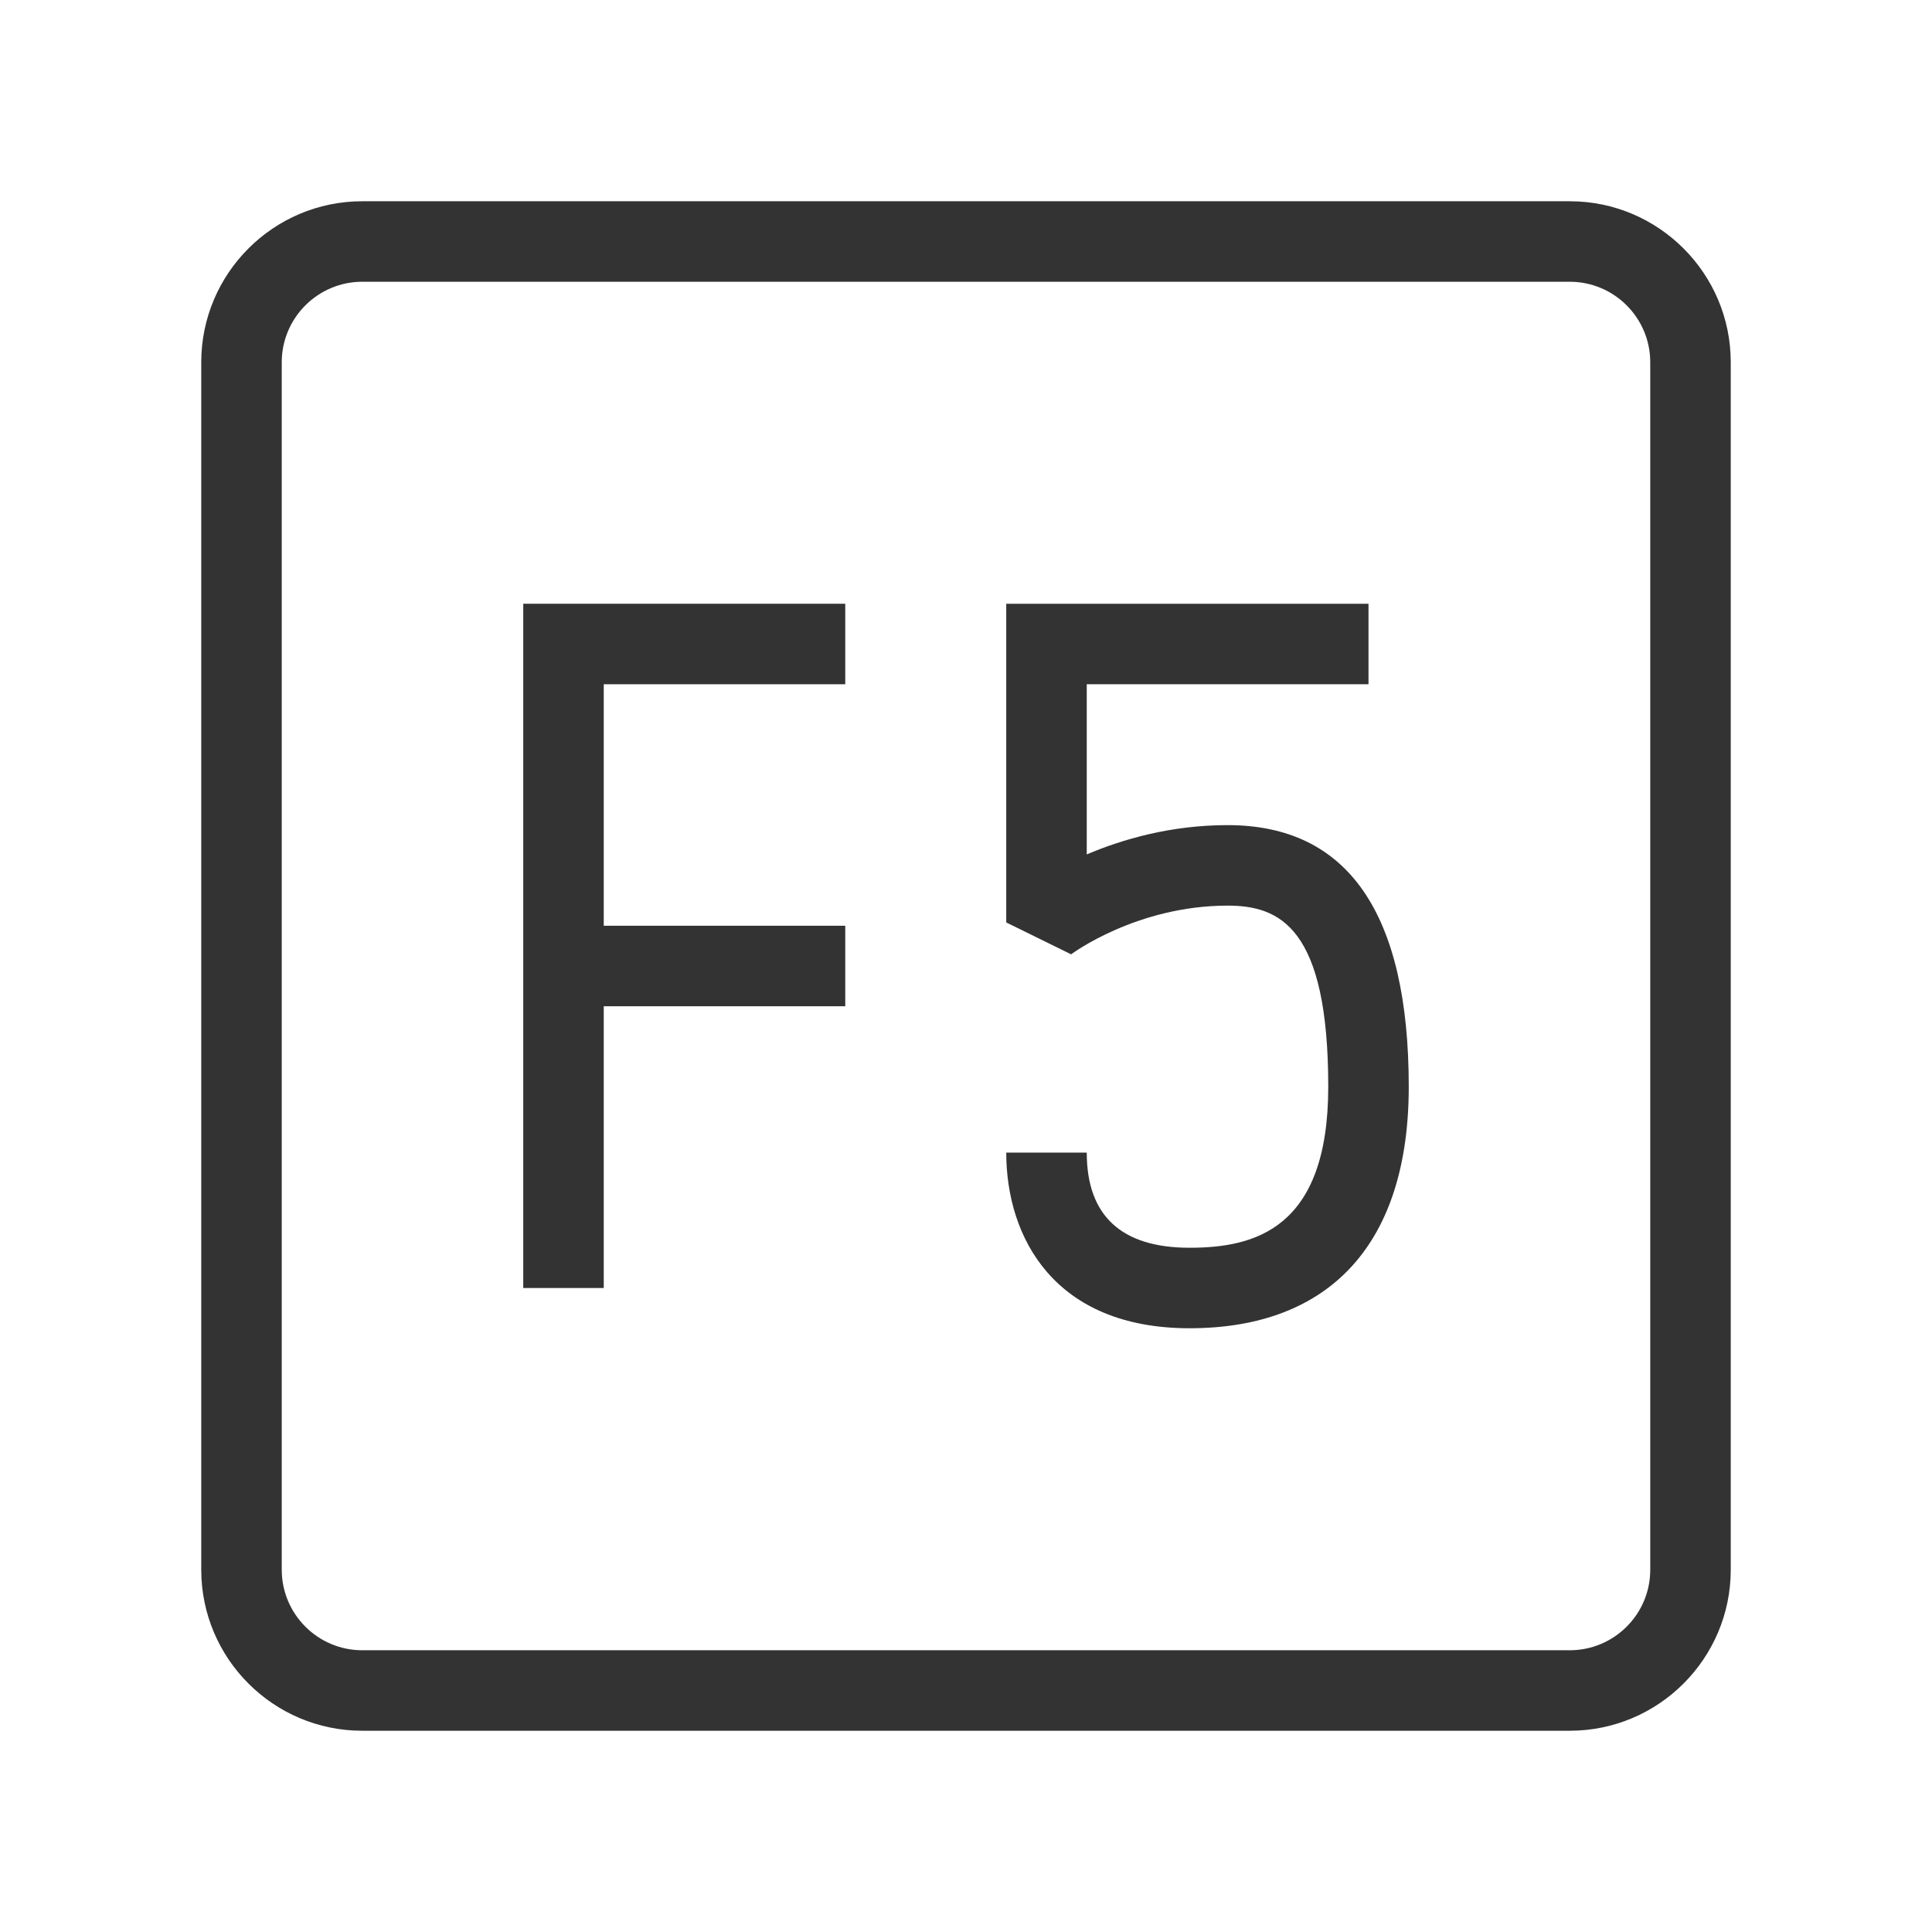 <?xml version="1.0" encoding="iso-8859-1"?>
<svg version="1.1" id="&#x56FE;&#x5C42;_1" xmlns="http://www.w3.org/2000/svg" xmlns:xlink="http://www.w3.org/1999/xlink" x="0px"
	 y="0px" viewBox="0 0 24 24" style="enable-background:new 0 0 24 24;" xml:space="preserve">
<path style="fill:#333333;" d="M19.5,21.5h-15c-1.103,0-2-0.897-2-2v-15c0-1.103,0.897-2,2-2h15c1.103,0,2,0.897,2,2v15
	C21.5,20.603,20.603,21.5,19.5,21.5z M4.5,3.5c-0.551,0-1,0.449-1,1v15c0,0.552,0.449,1,1,1h15c0.552,0,1-0.448,1-1v-15
	c0-0.551-0.448-1-1-1H4.5z"/>
<path style="fill:#333333;" d="M14.777,16.5c-1.679,0-2.277-1.127-2.277-2.182h1c0,0.784,0.43,1.182,1.277,1.182
	c0.802,0,1.723-0.228,1.723-2c0-1.978-0.601-2.25-1.25-2.25c-1.131,0-1.937,0.599-1.944,0.605L12.5,11.459V7.5H17v1h-3.5v2.114
	c0.442-0.188,1.044-0.364,1.75-0.364c1.493,0,2.25,1.093,2.25,3.25C17.5,15.435,16.533,16.5,14.777,16.5z"/>
<polygon style="fill:#333333;" points="7.5,16 6.5,16 6.5,7.5 10.5,7.5 10.5,8.5 7.5,8.5 "/>
<rect x="7" y="11.5" style="fill:#333333;" width="3.5" height="1"/>
</svg>






